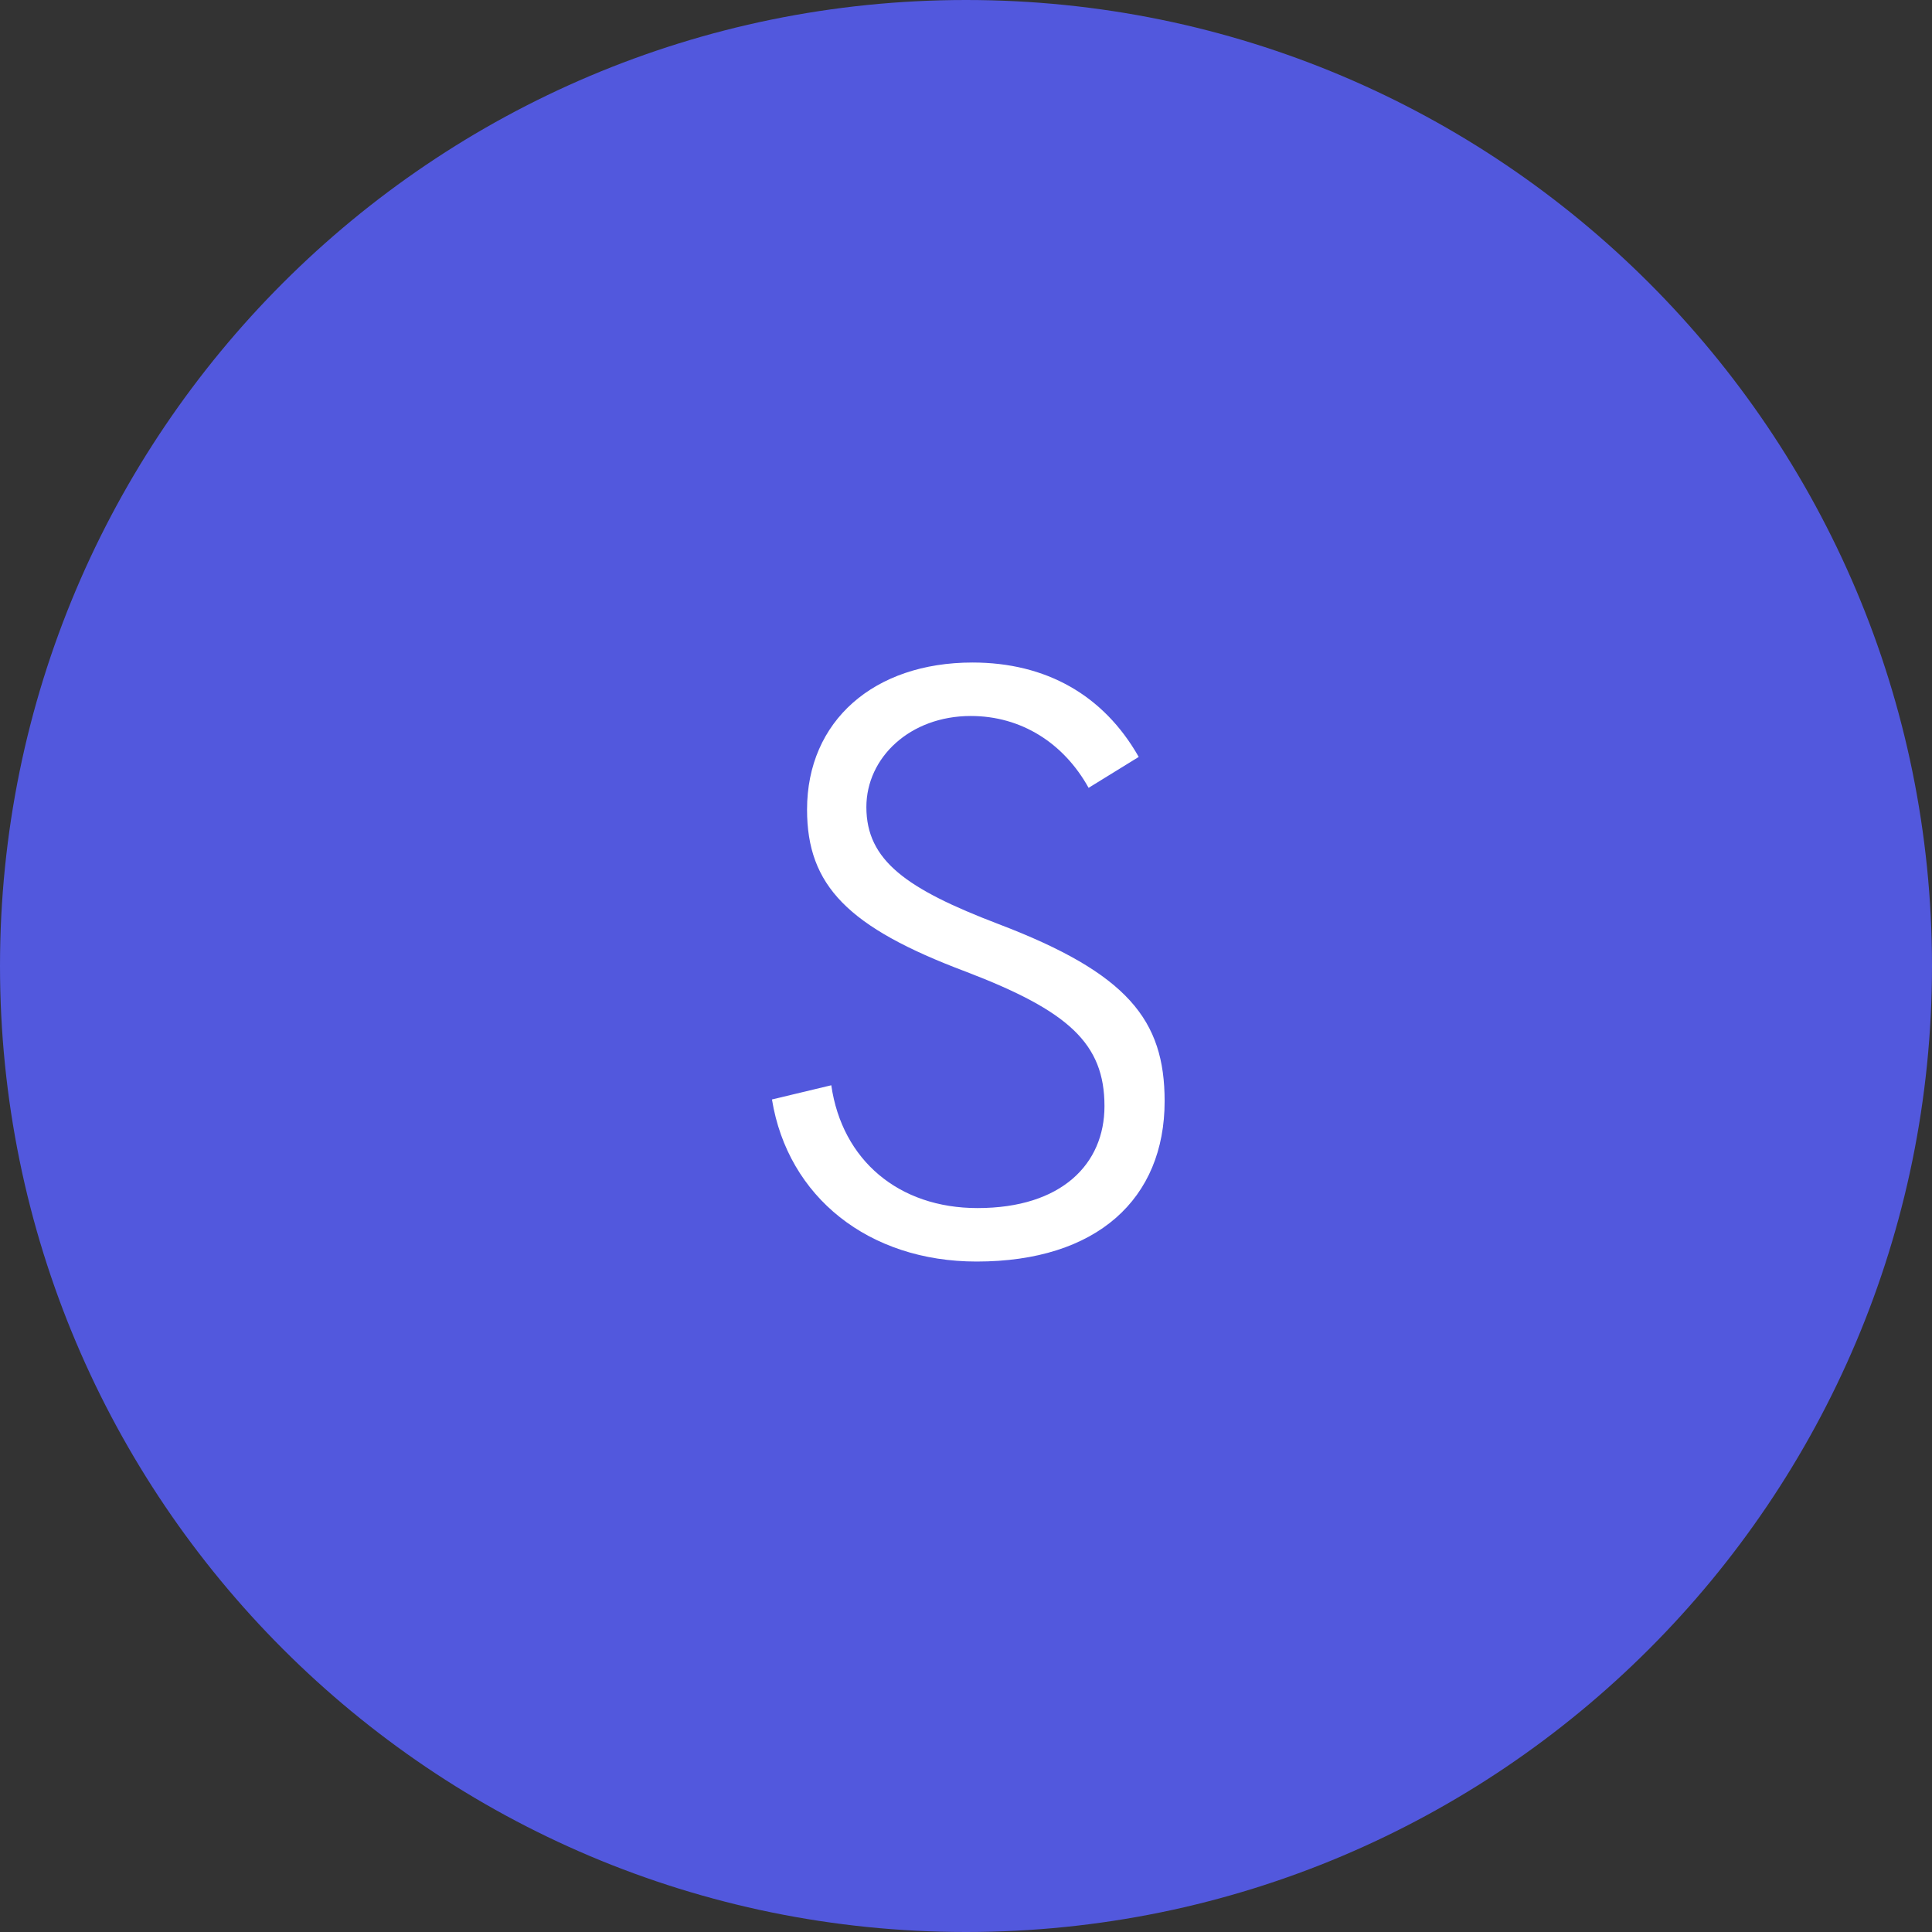 <svg width="37" height="37" viewBox="0 0 37 37" fill="none" xmlns="http://www.w3.org/2000/svg">
<rect x="0" y="0" width="37" height="37" fill="#333333" stroke="none"/>
<path d="M37 18.5C37 28.717 28.717 37 18.5 37C8.283 37 0 28.717 0 18.5C0 8.283 8.283 0 18.5 0C28.717 0 37 8.283 37 18.5Z" fill="#5258DD"/>
<path d="M18.704 24.16C21.008 24.16 22.304 22.96 22.304 21.088C22.304 19.536 21.6 18.64 19.12 17.696C17.36 17.024 16.592 16.48 16.592 15.456C16.592 14.512 17.424 13.712 18.592 13.712C19.552 13.712 20.368 14.224 20.848 15.088L21.808 14.496C21.136 13.312 20.032 12.688 18.624 12.688C16.736 12.688 15.456 13.808 15.456 15.504C15.456 16.96 16.24 17.76 18.496 18.608C20.464 19.36 21.152 19.984 21.152 21.184C21.152 22.288 20.336 23.136 18.72 23.136C17.216 23.136 16.128 22.224 15.92 20.784L14.784 21.056C15.088 22.928 16.64 24.16 18.704 24.16Z" fill="white"/>
</svg>

